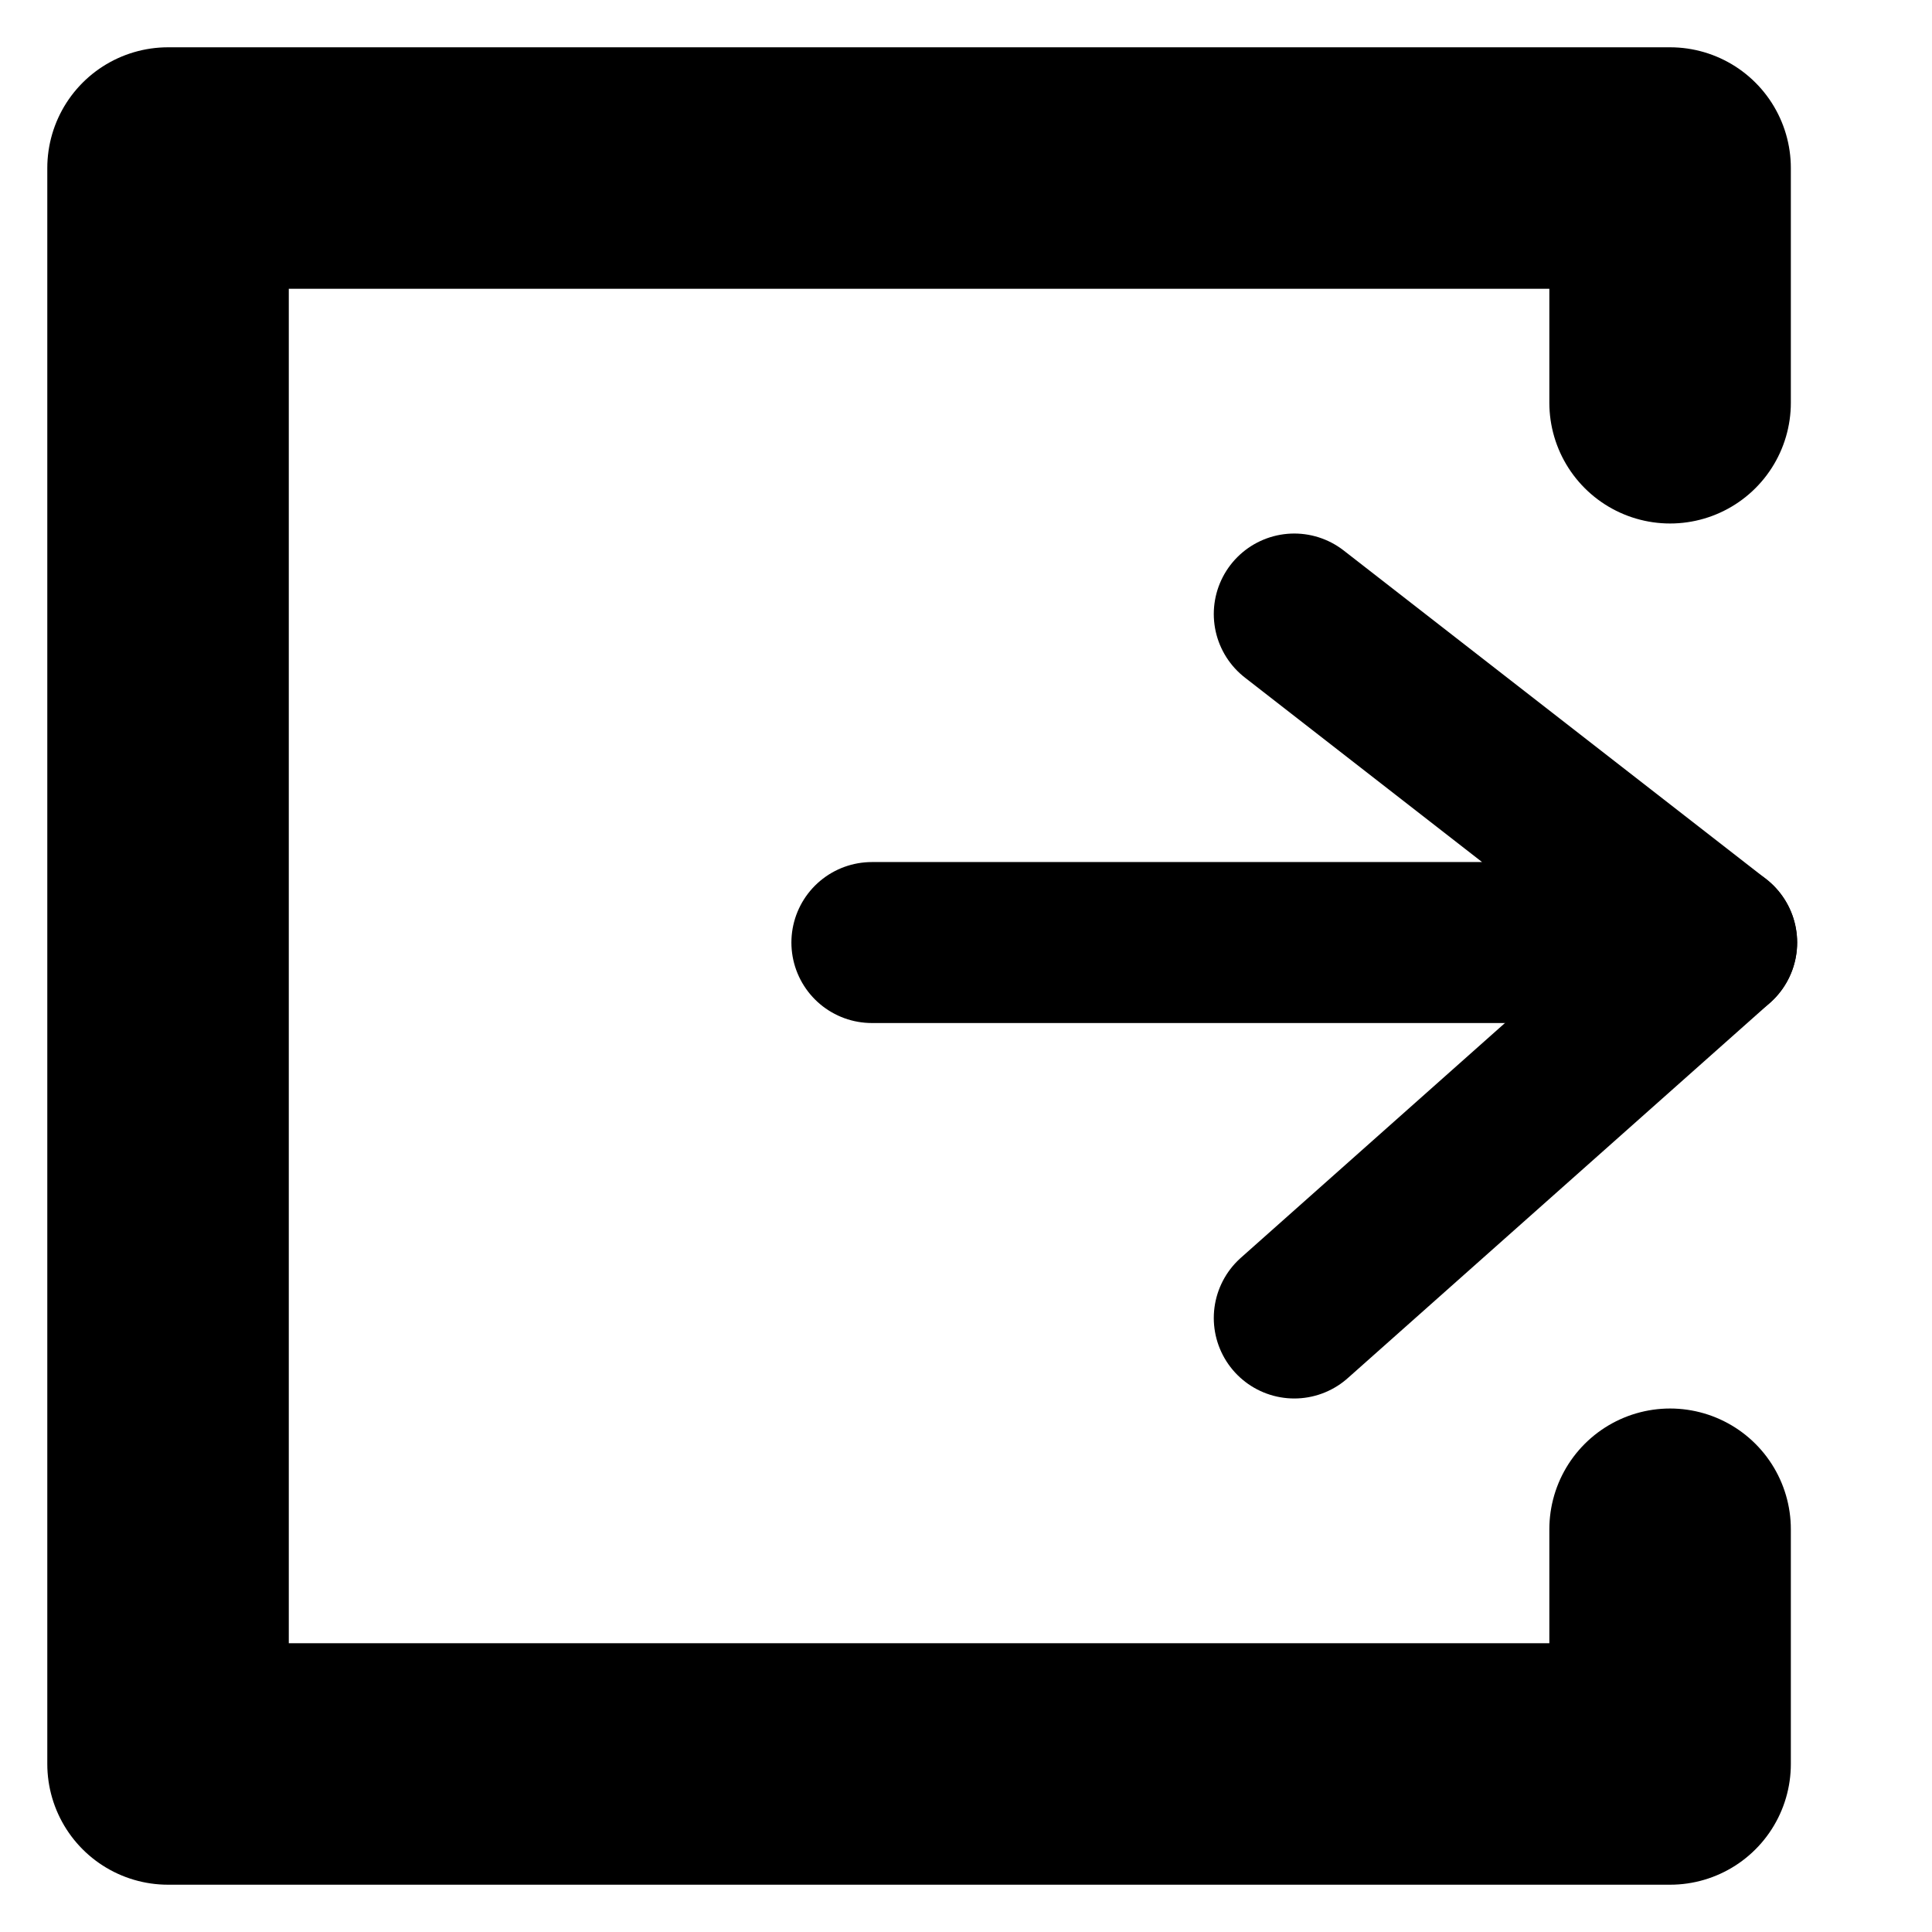 <?xml version="1.0" encoding="UTF-8" standalone="no"?>
<!-- Created with Inkscape (http://www.inkscape.org/) -->
<svg
   xmlns:dc="http://purl.org/dc/elements/1.1/"
   xmlns:cc="http://web.resource.org/cc/"
   xmlns:rdf="http://www.w3.org/1999/02/22-rdf-syntax-ns#"
   xmlns:svg="http://www.w3.org/2000/svg"
   xmlns="http://www.w3.org/2000/svg"
   xmlns:sodipodi="http://sodipodi.sourceforge.net/DTD/sodipodi-0.dtd"
   xmlns:inkscape="http://www.inkscape.org/namespaces/inkscape"
   width="48"
   height="48"
   id="svg1307"
   sodipodi:version="0.32"
   inkscape:version="0.45"
   version="1.0"
   sodipodi:docbase="/home/qwerty/.icons/qw3rtY_new/scalable/actions"
   sodipodi:docname="system-log-out.svg"
   inkscape:output_extension="org.inkscape.output.svg.inkscape"
   sodipodi:modified="true">
  <defs
     id="defs1309" />
  <sodipodi:namedview
     id="base"
     pagecolor="#ffffff"
     bordercolor="#666666"
     borderopacity="1.0"
     inkscape:pageopacity="0.0"
     inkscape:pageshadow="2"
     inkscape:zoom="5.6052945"
     inkscape:cx="11.742724"
     inkscape:cy="-9.921401"
     inkscape:current-layer="layer1"
     showgrid="true"
     inkscape:grid-bbox="true"
     inkscape:document-units="px"
     inkscape:grid-points="true"
     inkscape:window-width="1268"
     inkscape:window-height="947"
     inkscape:window-x="6"
     inkscape:window-y="27" />
  <g
     id="layer1"
     inkscape:label="Layer 1"
     inkscape:groupmode="layer">
    <rect
       style="fill:none;fill-opacity:0.514;fill-rule:evenodd;stroke:none;stroke-width:1px;stroke-linecap:butt;stroke-linejoin:miter;stroke-opacity:0.463"
       id="rect3065"
       width="55.977"
       height="55.977"
       x="-3.989"
       y="-3.989"
       ry="0" />
    <g
       transform="matrix(1.166,0,0,1.166,-3.989,-3.389)"
       id="g6569"
       style="fill:none;fill-opacity:1;fill-rule:evenodd;stroke:#ffffff;stroke-width:10.29;stroke-linejoin:round;stroke-miterlimit:4;stroke-dasharray:none;stroke-opacity:1" />
    <path
       style="fill:none;fill-opacity:0.75;fill-rule:evenodd;stroke:#000000;stroke-width:6;stroke-linecap:round;stroke-linejoin:round;stroke-miterlimit:4;stroke-dasharray:none;stroke-opacity:1"
       d="M 41.493,10.006 L 41.493,4.175 L 4.175,4.175 L 4.175,43.825 L 41.493,43.825 L 41.493,37.994"
       id="path1315"
       sodipodi:nodetypes="cccccc" />
    <g
       id="g6565"
       transform="matrix(1.166,0,0,1.166,-9.285,-2.812)">
      <g
         id="g7457"
         transform="translate(4.541,-0.505)">
        <path
           style="fill:none;fill-opacity:0.75;fill-rule:evenodd;stroke:#000000;stroke-width:3.43;stroke-linecap:round;stroke-linejoin:round;stroke-miterlimit:4;stroke-dasharray:none;stroke-opacity:1"
           d="M 22,23 L 40,23 L 31,16"
           id="path4815" />
        <path
           style="fill:none;fill-opacity:0.75;fill-rule:evenodd;stroke:#000000;stroke-width:3.43;stroke-linecap:round;stroke-linejoin:round;stroke-miterlimit:4;stroke-dasharray:none;stroke-opacity:1"
           d="M 40,23 L 31,31"
           id="path4817"
           sodipodi:nodetypes="cc" />
      </g>
    </g>
  </g>
</svg>
